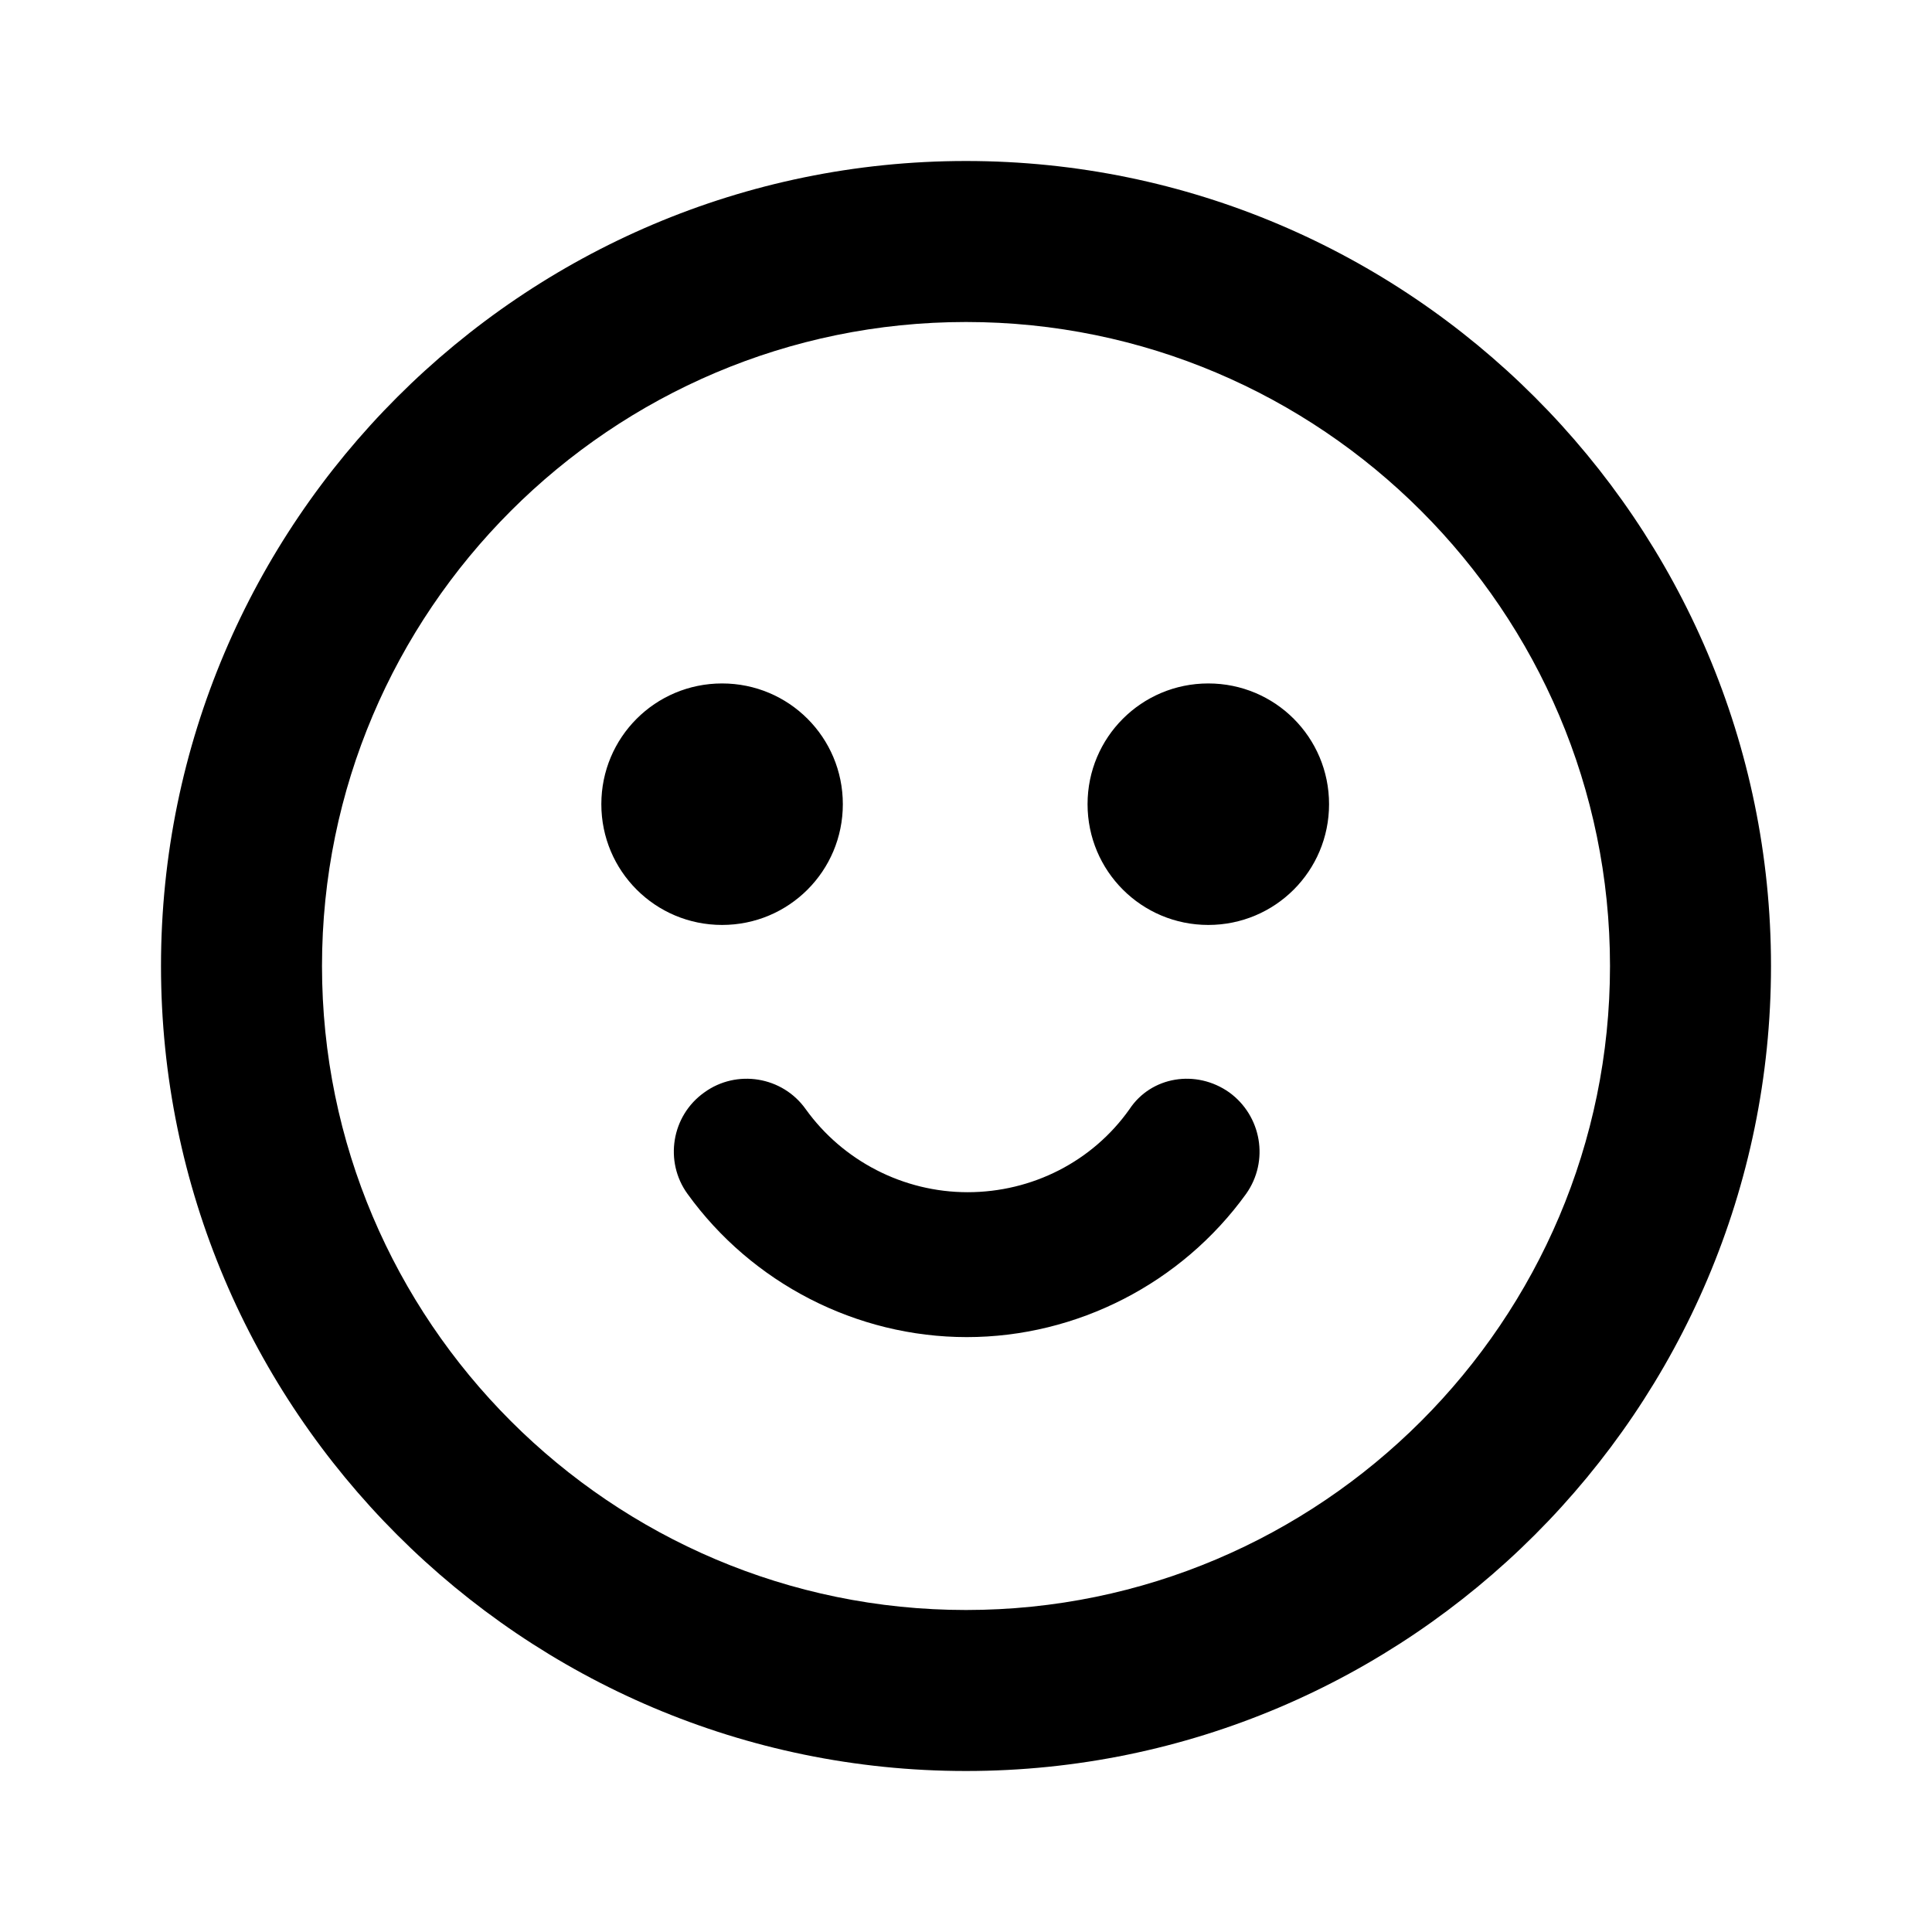 <svg width="24" height="24" viewBox="0 0 24 24" fill="none" xmlns="http://www.w3.org/2000/svg">
<path d="M12 2C6.49 2 2 6.49 2 12C2 17.51 6.49 22 12 22C17.51 22 22 17.51 22 12C22 6.49 17.51 2 12 2ZM12 20C7.59 20 4 16.41 4 12C4 7.59 7.59 4 12 4C16.41 4 20 7.59 20 12C20 16.41 16.41 20 12 20ZM8.97 11.49C8.14 11.49 7.47 10.82 7.47 9.99C7.47 9.16 8.14 8.49 8.97 8.49C9.8 8.49 10.47 9.16 10.47 9.99C10.47 10.82 9.8 11.49 8.97 11.49ZM16.51 9.99C16.51 10.82 15.84 11.49 15.01 11.49C14.18 11.49 13.51 10.82 13.51 9.99C13.51 9.16 14.18 8.49 15.01 8.49C15.84 8.49 16.51 9.16 16.51 9.99ZM15.27 13.57C15.67 13.86 15.77 14.42 15.48 14.83C14.68 15.94 13.38 16.61 12.01 16.61C10.64 16.61 9.34 15.94 8.54 14.83C8.25 14.43 8.34 13.86 8.75 13.57C9.15 13.28 9.72 13.37 10.01 13.78C10.47 14.42 11.22 14.81 12.02 14.81C12.82 14.81 13.57 14.43 14.03 13.78C14.3 13.37 14.86 13.28 15.27 13.57Z" fill="black"/>
</svg>
